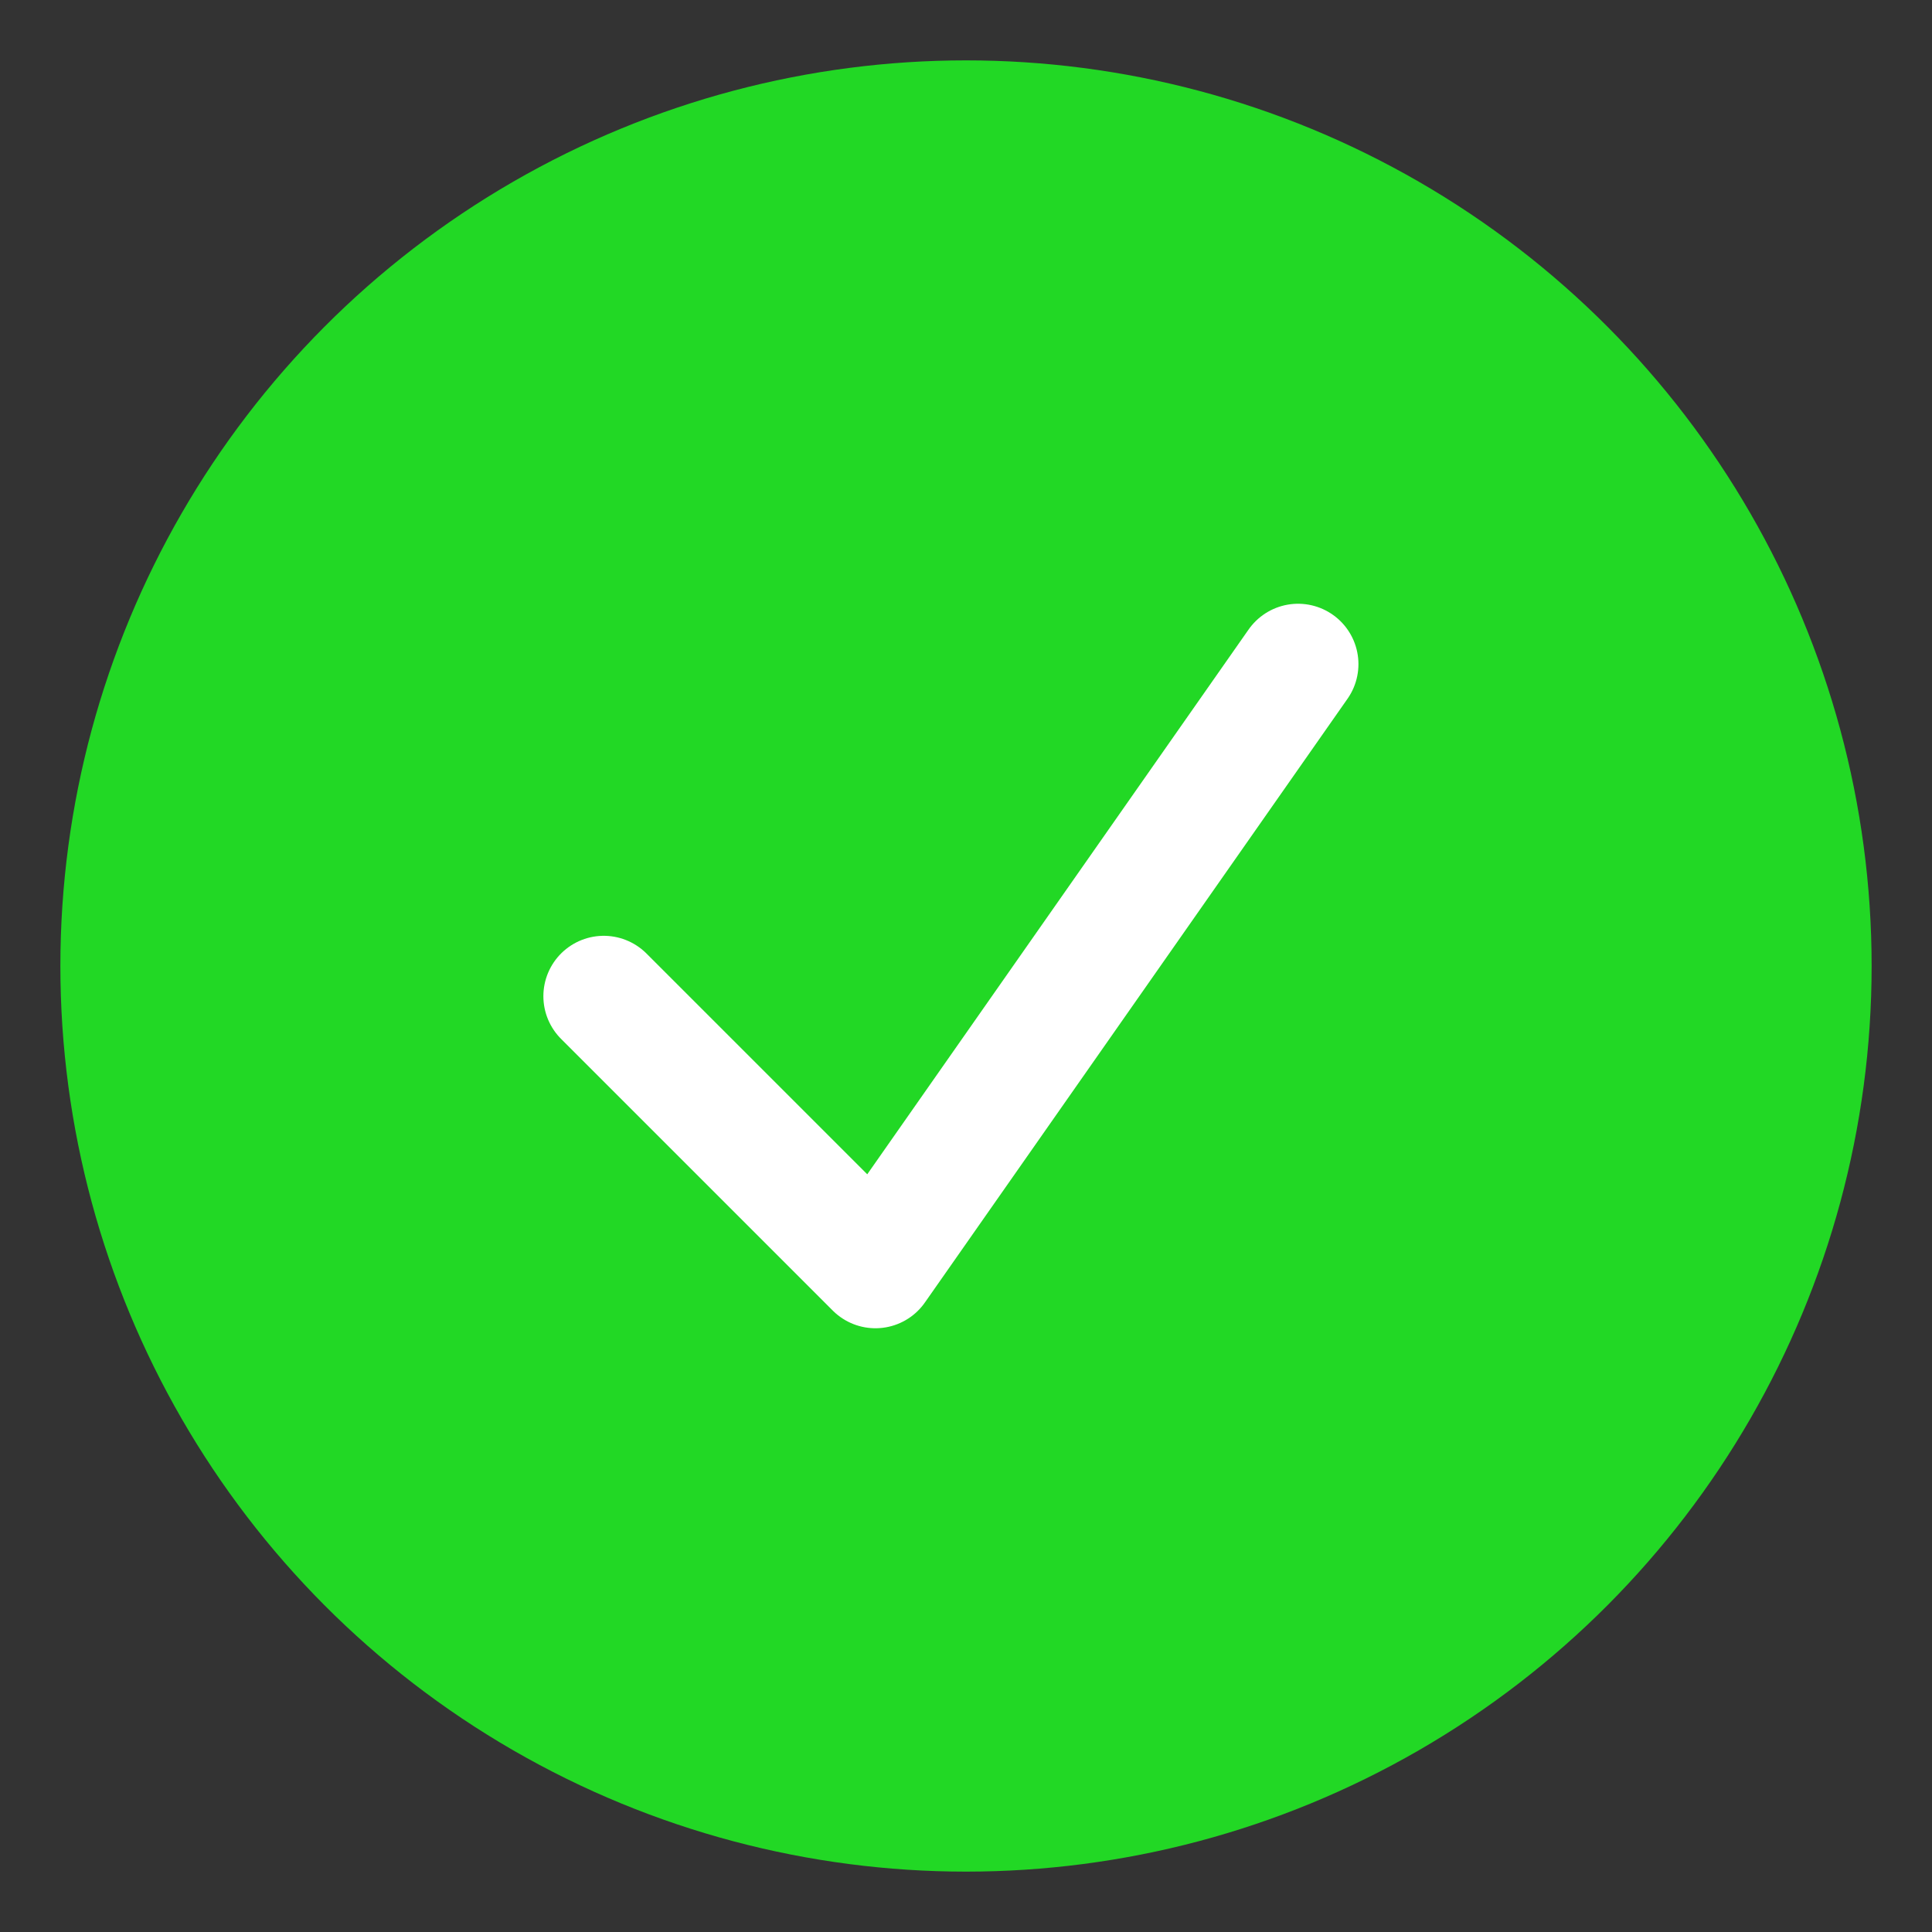 <svg viewBox="0 0 32 32" xmlns="http://www.w3.org/2000/svg" fill="none" width="100" height="100">
  <rect x="0" y="0" width="32" height="32" fill="#333333" stroke="none"/>
  <circle cx="16" cy="16" r="15" fill="#22d825" stroke="none"/>
  <path d="M10 16.5l4.5 4.5 7-10" stroke="#ffffff" stroke-width="2" stroke-linecap="round" stroke-linejoin="round"/>
</svg>
